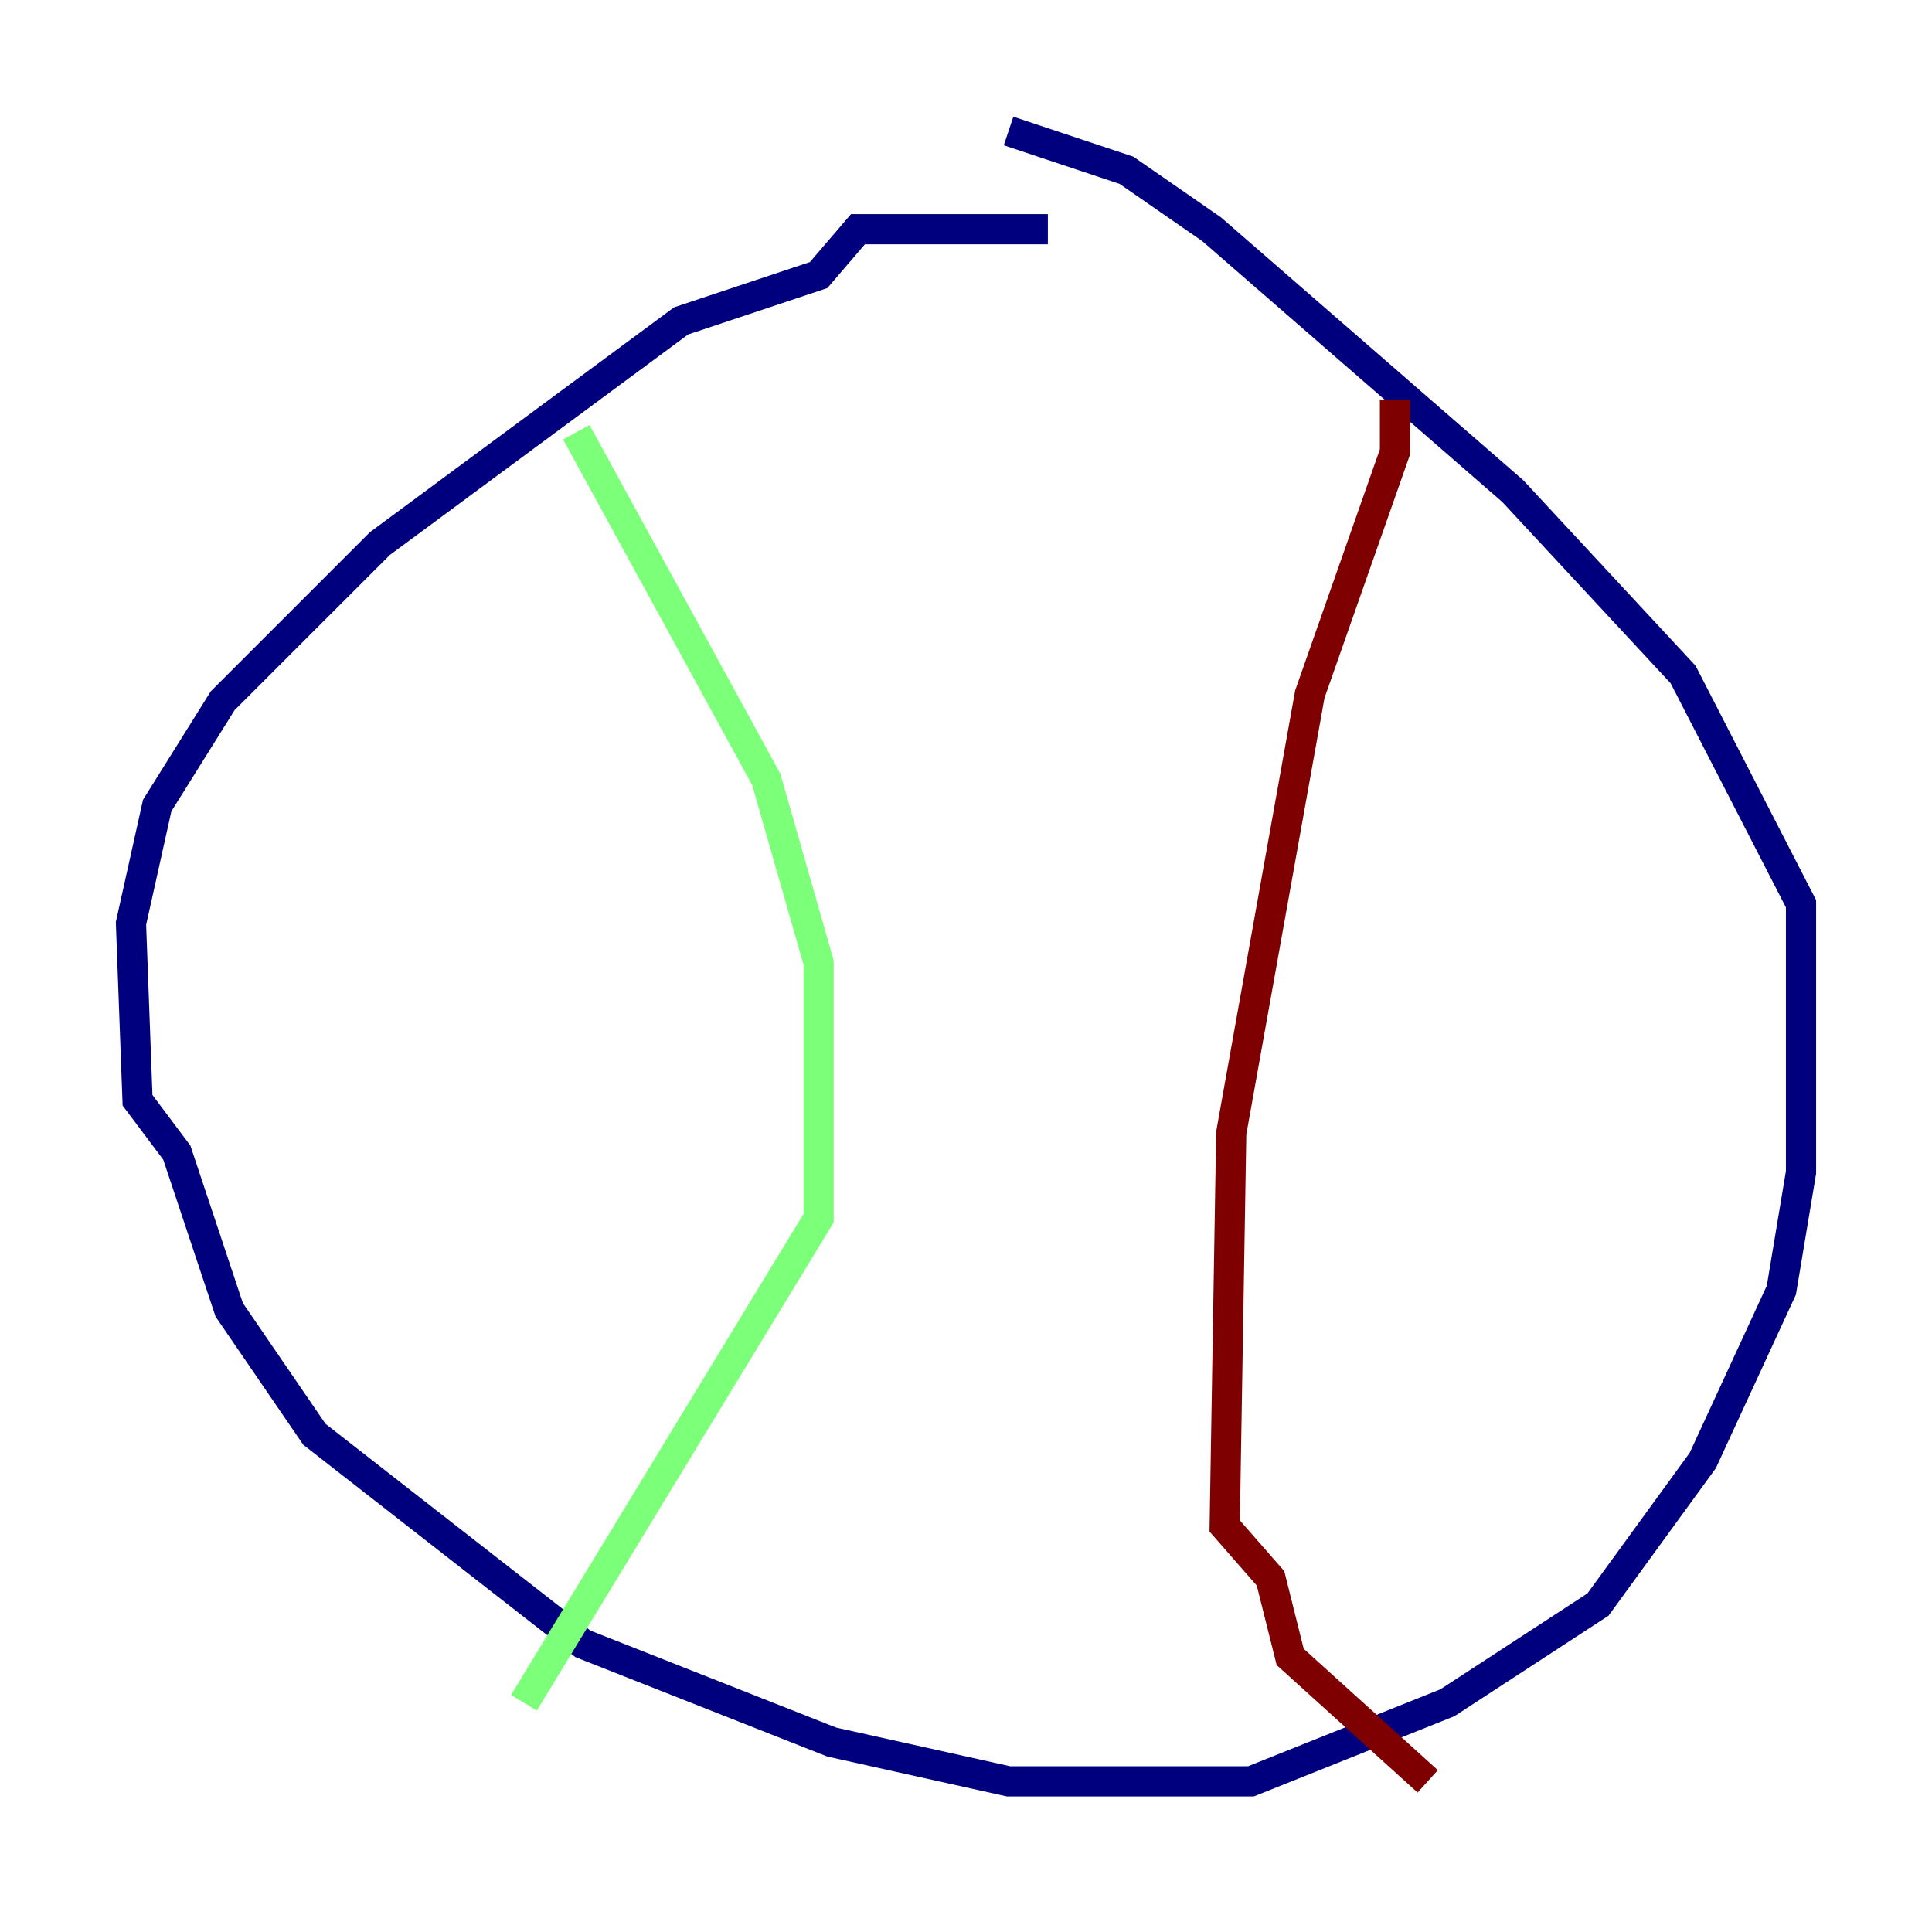 <?xml version="1.0" encoding="utf-8" ?>
<svg baseProfile="tiny" height="128" version="1.2" viewBox="0,0,128,128" width="128" xmlns="http://www.w3.org/2000/svg" xmlns:ev="http://www.w3.org/2001/xml-events" xmlns:xlink="http://www.w3.org/1999/xlink"><defs /><polyline fill="none" points="69.424,15.186 56.841,15.186 54.237,18.224 45.125,21.261 25.166,36.014 14.752,46.427 10.414,53.37 8.678,61.18 9.112,72.895 11.715,76.366 15.186,86.78 20.827,95.024 38.617,108.909 55.105,115.417 66.82,118.02 82.875,118.02 95.891,112.814 105.871,106.305 112.814,96.759 118.02,85.478 119.322,77.668 119.322,59.878 111.512,44.691 100.231,32.542 80.271,15.186 74.63,11.281 66.82,8.678" stroke="#00007f" stroke-width="2" /><polyline fill="none" points="38.183,28.637 50.766,51.634 54.237,63.783 54.237,80.705 34.712,112.814" stroke="#7cff79" stroke-width="2" /><polyline fill="none" points="92.42,26.468 92.42,29.939 86.78,45.993 81.573,75.064 81.139,101.098 84.176,104.57 85.478,109.776 94.59,118.02" stroke="#7f0000" stroke-width="2" /></svg>